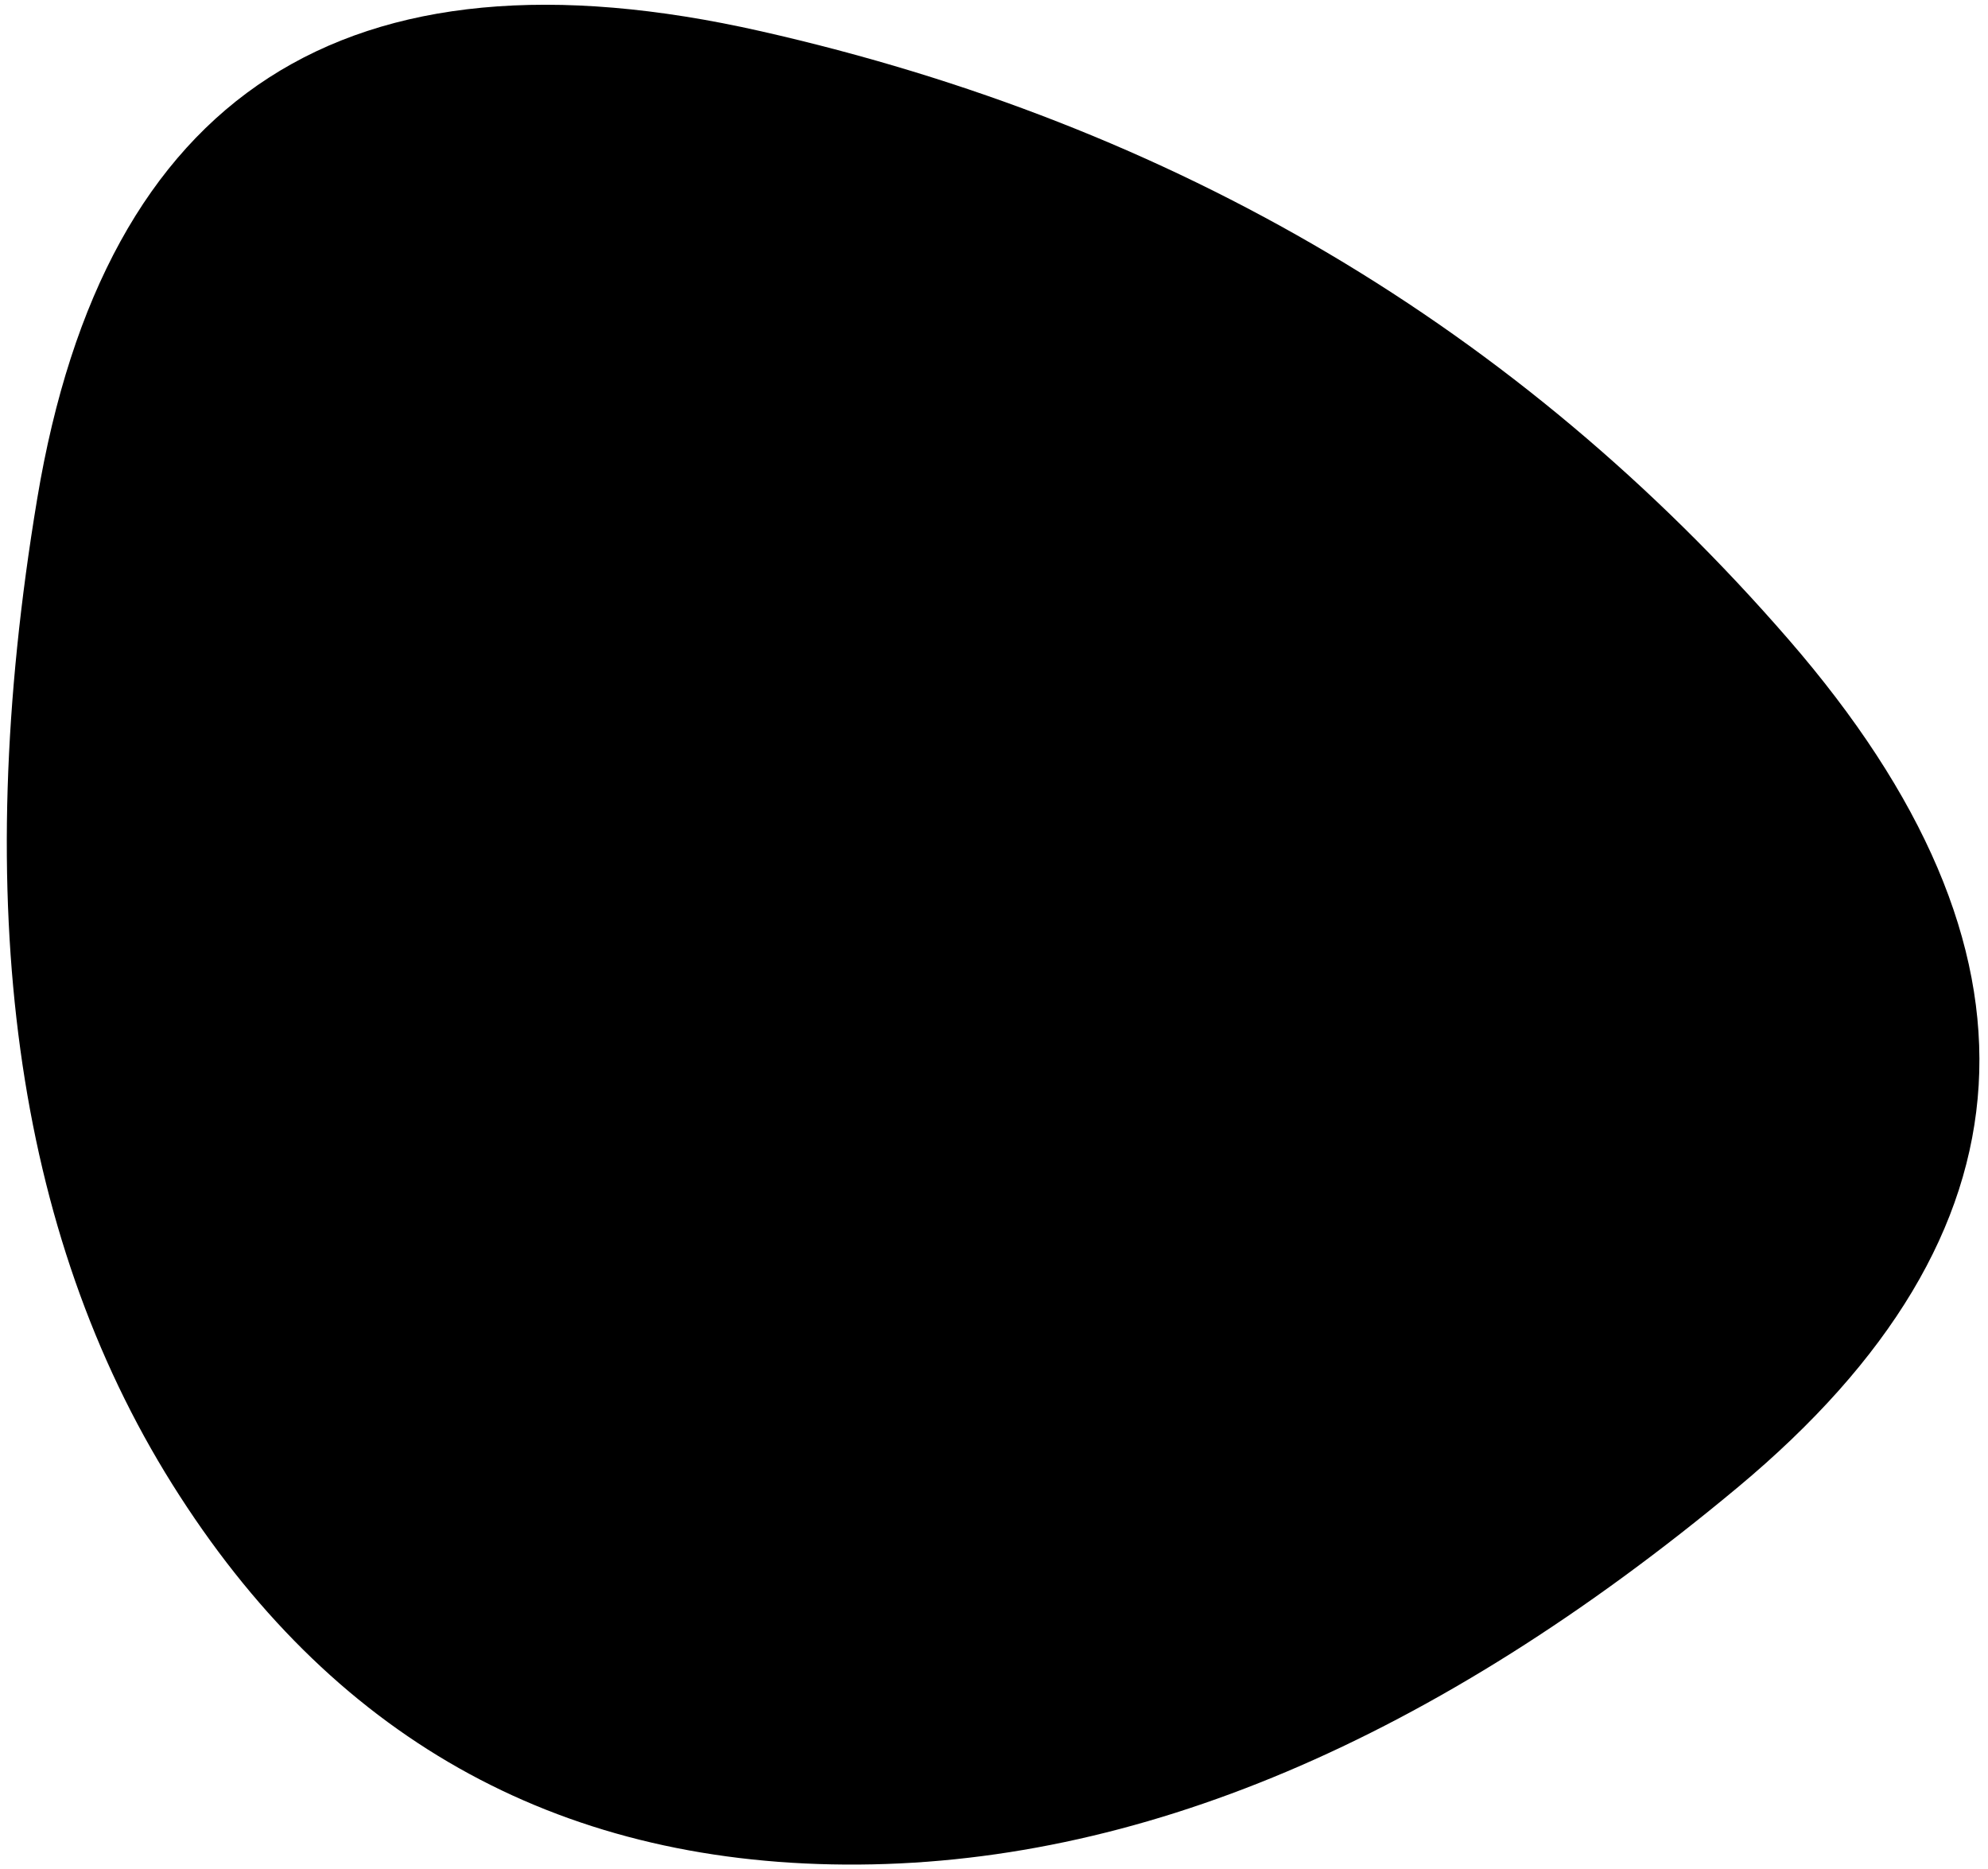 <svg width="117" height="110" viewBox="0 0 117 110" fill="black" xmlns="http://www.w3.org/2000/svg">
<path d="M102.282 87.513C84.385 102.427 66.874 109.829 49.75 109.719C32.626 109.608 19.424 102.151 10.144 87.347C0.864 72.543 -1.787 53.209 2.19 29.346C6.167 5.483 20.363 -3.686 44.779 1.837C69.194 7.361 89.356 19.293 105.265 37.632C121.174 55.971 120.18 72.598 102.282 87.513Z" fill="url(#paint0_linear)"/>
<defs>
<linearGradient id="paint0_linear" x1="0.4" y1="0.28" x2="0.4" y2="109.72" gradientUnits="userSpaceOnUse">
<stop stop-color="#000000"/>
<stop offset="1" stop-color="#000000"/>
</linearGradient>
</defs>
</svg>
